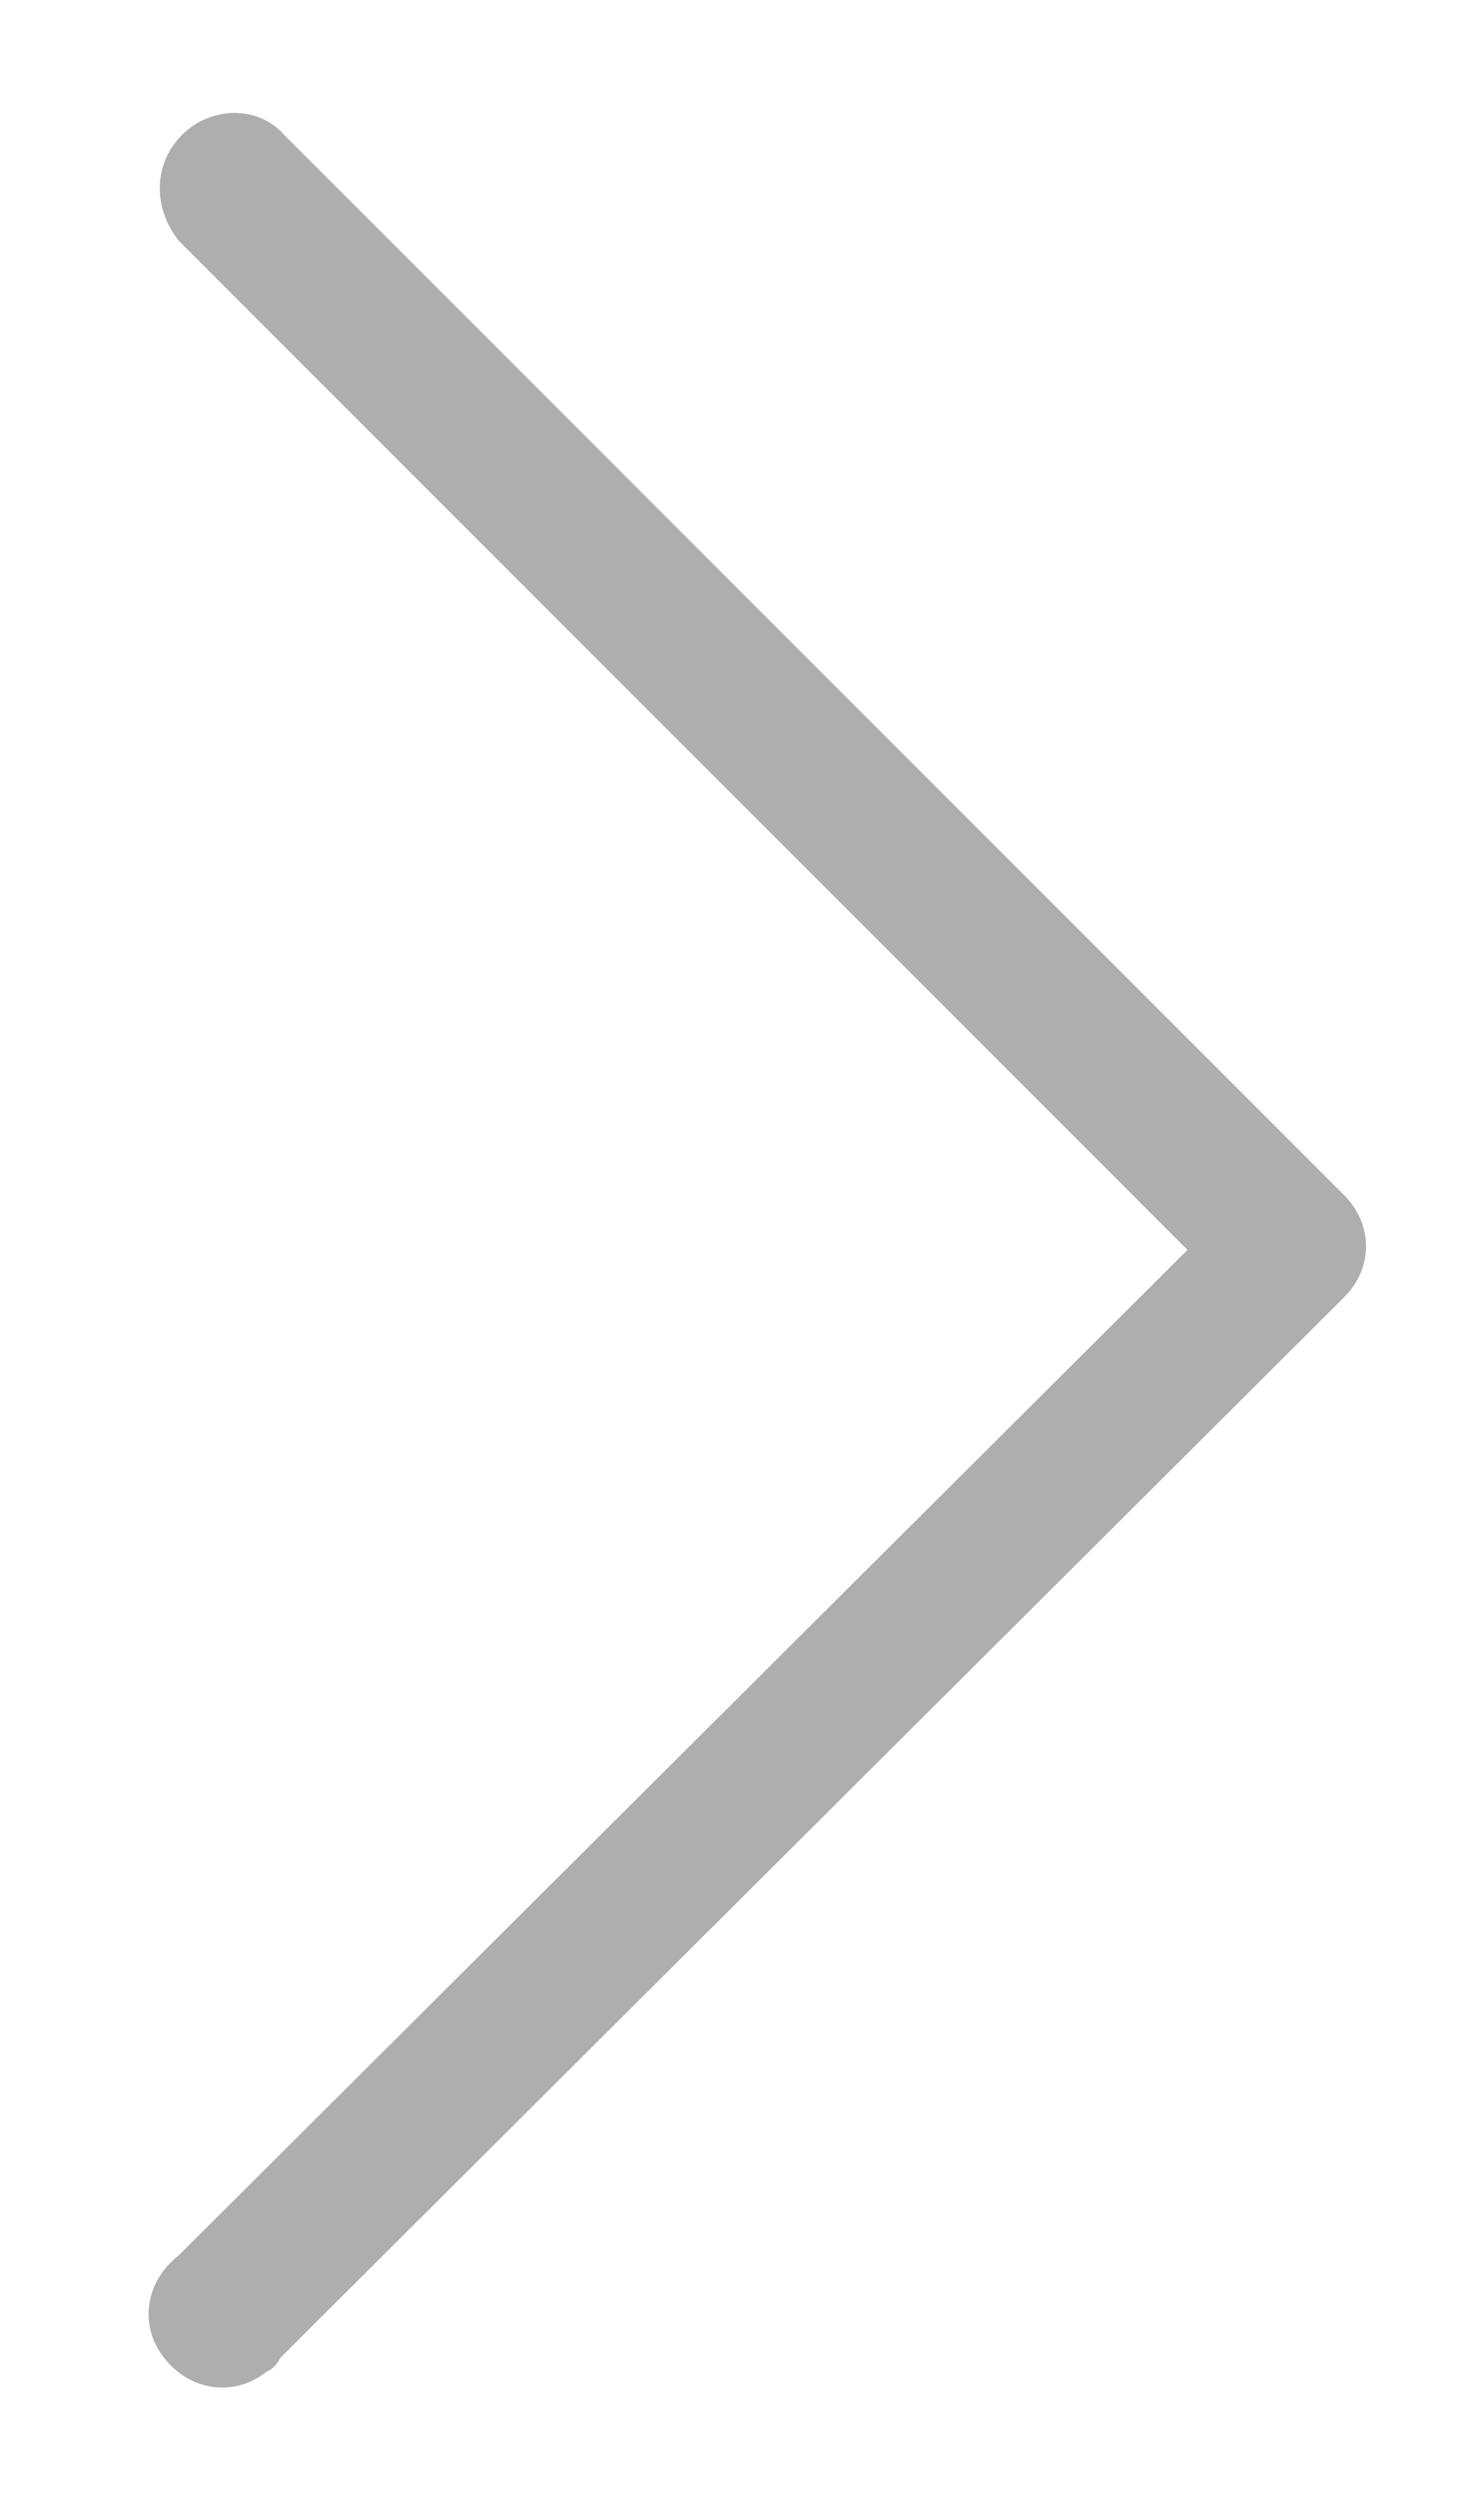 <?xml version="1.0" encoding="utf-8"?>
<!-- Generator: Adobe Illustrator 27.2.0, SVG Export Plug-In . SVG Version: 6.00 Build 0)  -->
<svg version="1.1" id="图层_1" xmlns="http://www.w3.org/2000/svg" xmlns:xlink="http://www.w3.org/1999/xlink" x="0px" y="0px"
	 viewBox="0 0 40.3 68.6" style="enable-background:new 0 0 40.3 68.6;" xml:space="preserve">
<style type="text/css">
	.st0{fill:#aeaeae;}
</style>
<g>
	<path class="st0" d="M7.8,3.7C7.1,2.9,5.8,2.9,5,3.7c-0.8,0.8-0.8,2-0.1,2.9l27.7,27.7L4.9,61.9c-0.9,0.7-1.1,1.9-0.4,2.8
		c0.7,0.9,1.9,1.1,2.8,0.4c0.2-0.1,0.3-0.2,0.4-0.4l29.2-29.1c0.8-0.8,0.8-2,0-2.8L7.8,3.7z"/>
</g>
</svg>
